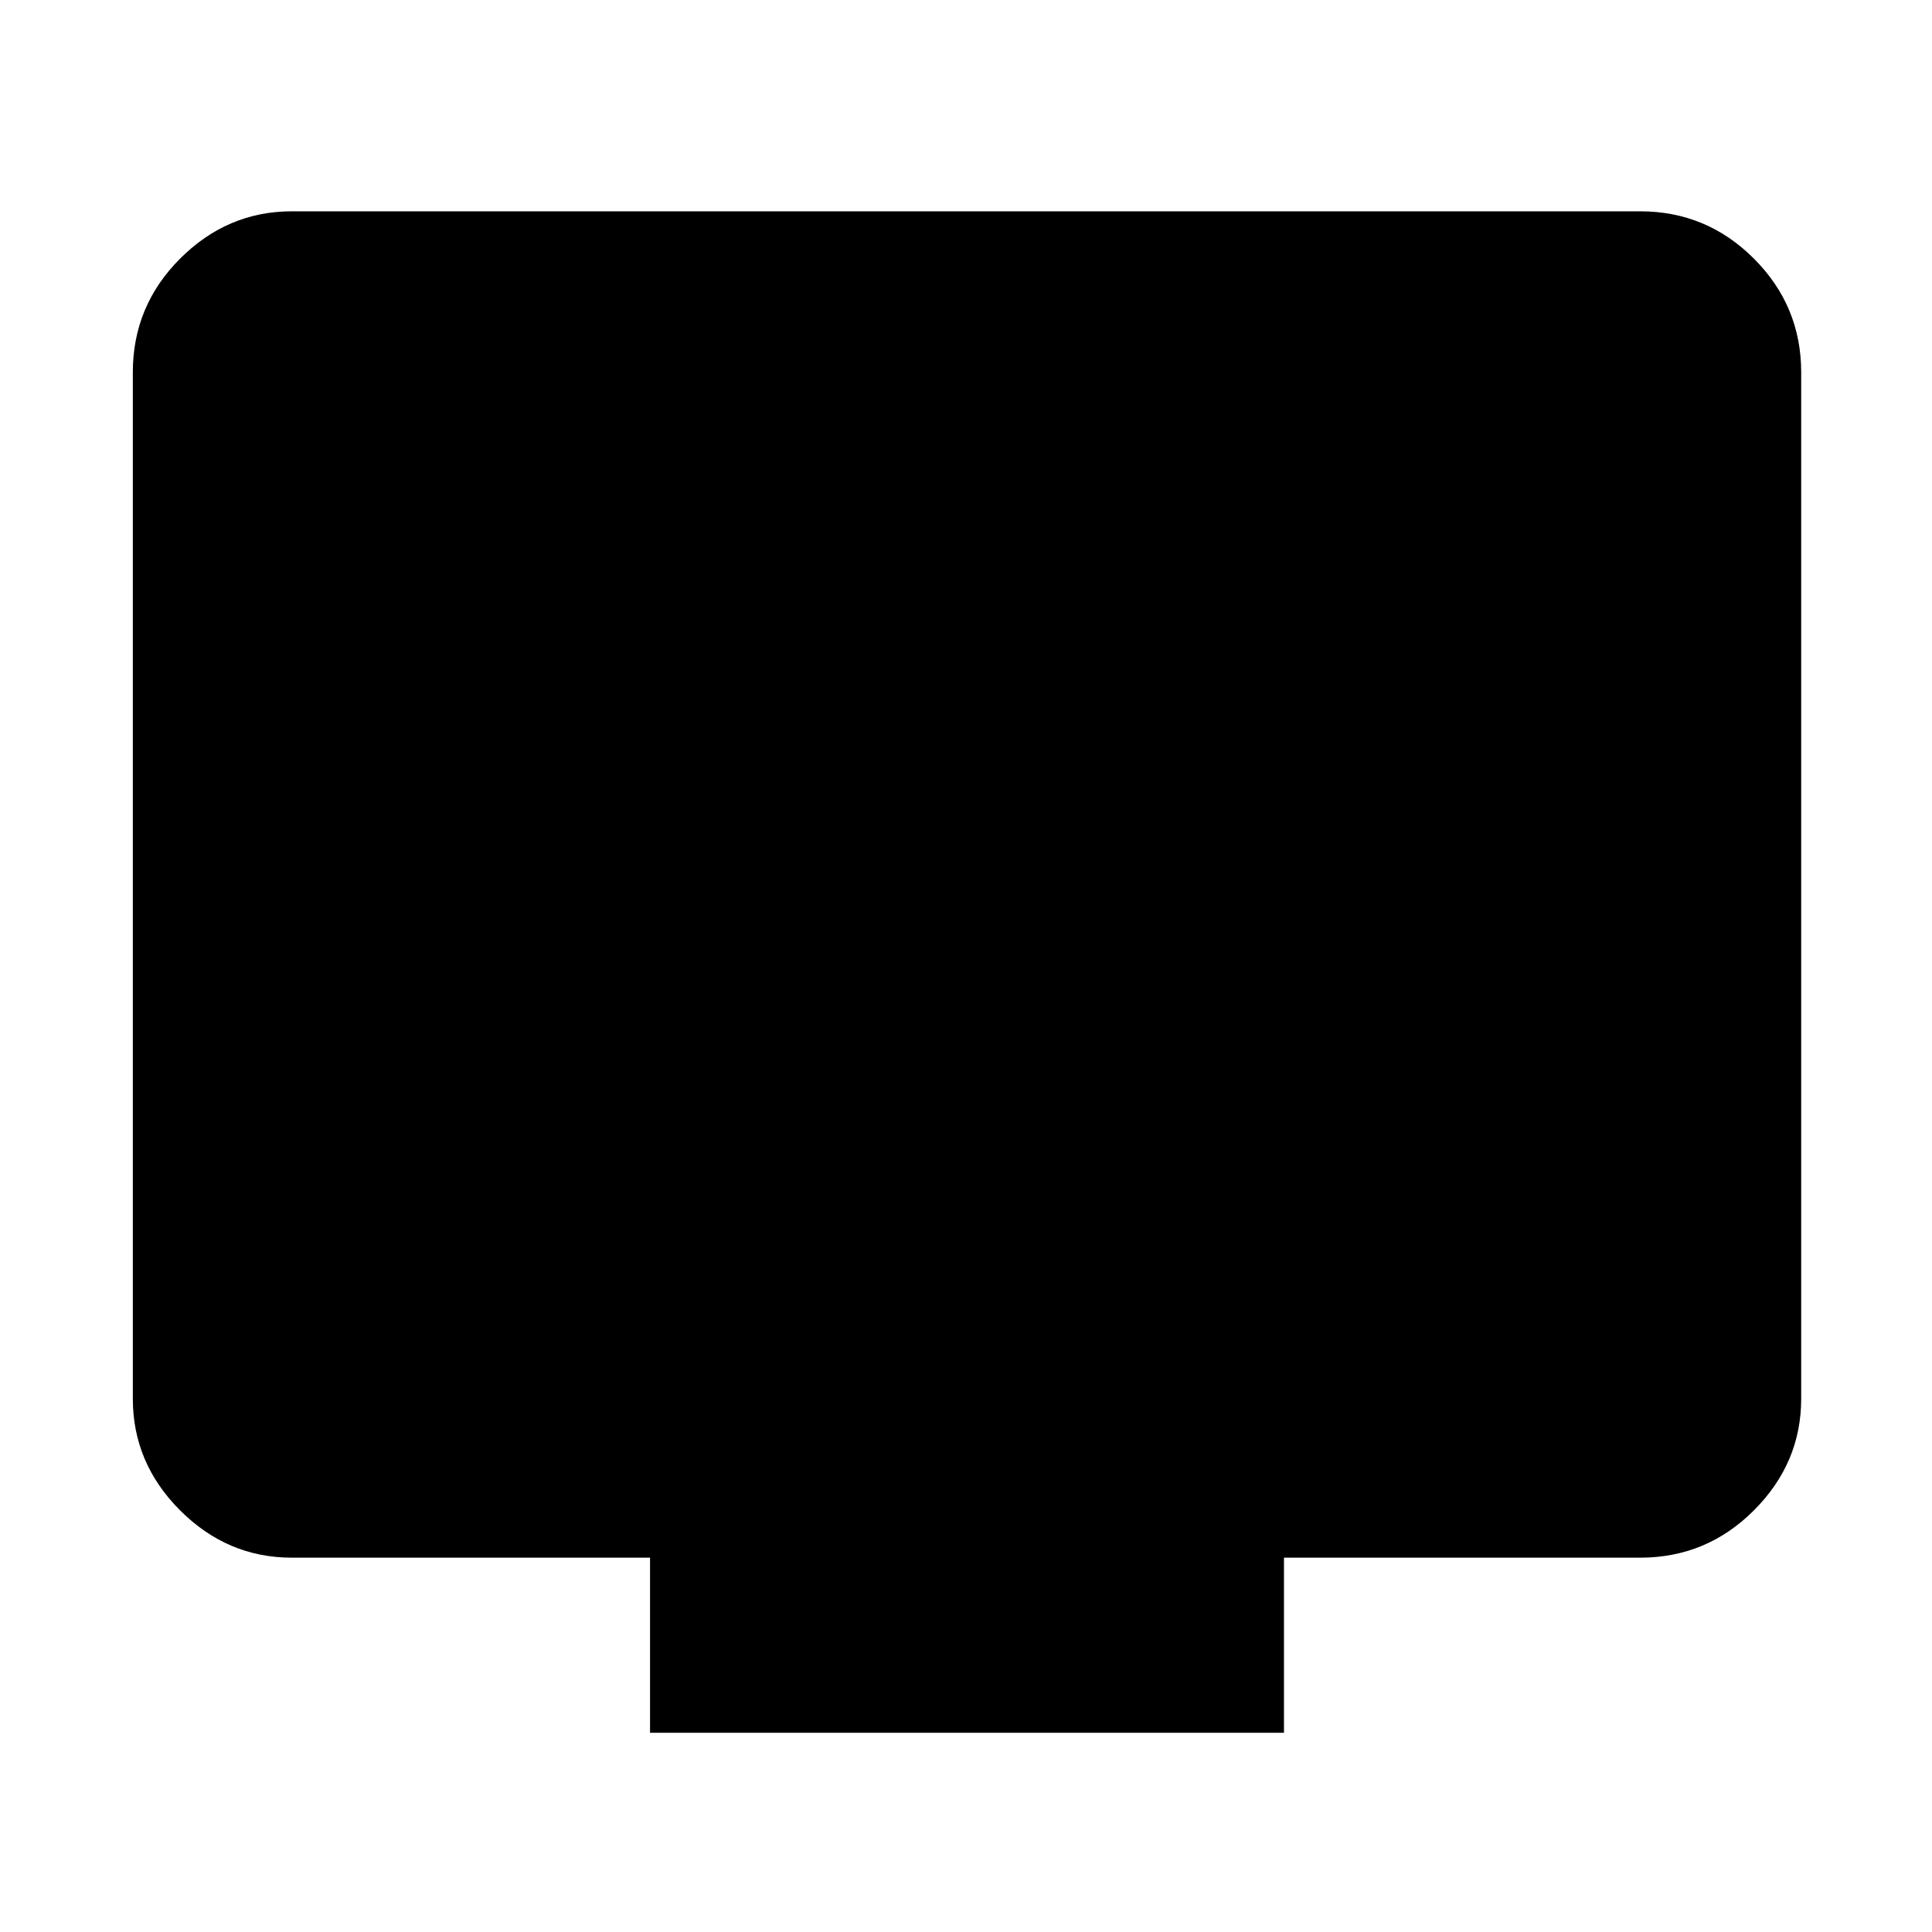 <svg xmlns="http://www.w3.org/2000/svg" height="48" width="48"><path d="M16.15 43.05V38.7h-8.9q-1.6 0-2.775-1.175Q3.3 36.35 3.3 34.75V9.25q0-1.65 1.175-2.825Q5.65 5.25 7.25 5.25h33.5q1.65 0 2.825 1.175Q44.75 7.6 44.75 9.25v25.5q0 1.6-1.175 2.775Q42.4 38.7 40.75 38.7H31.9v4.35Z"/></svg>
